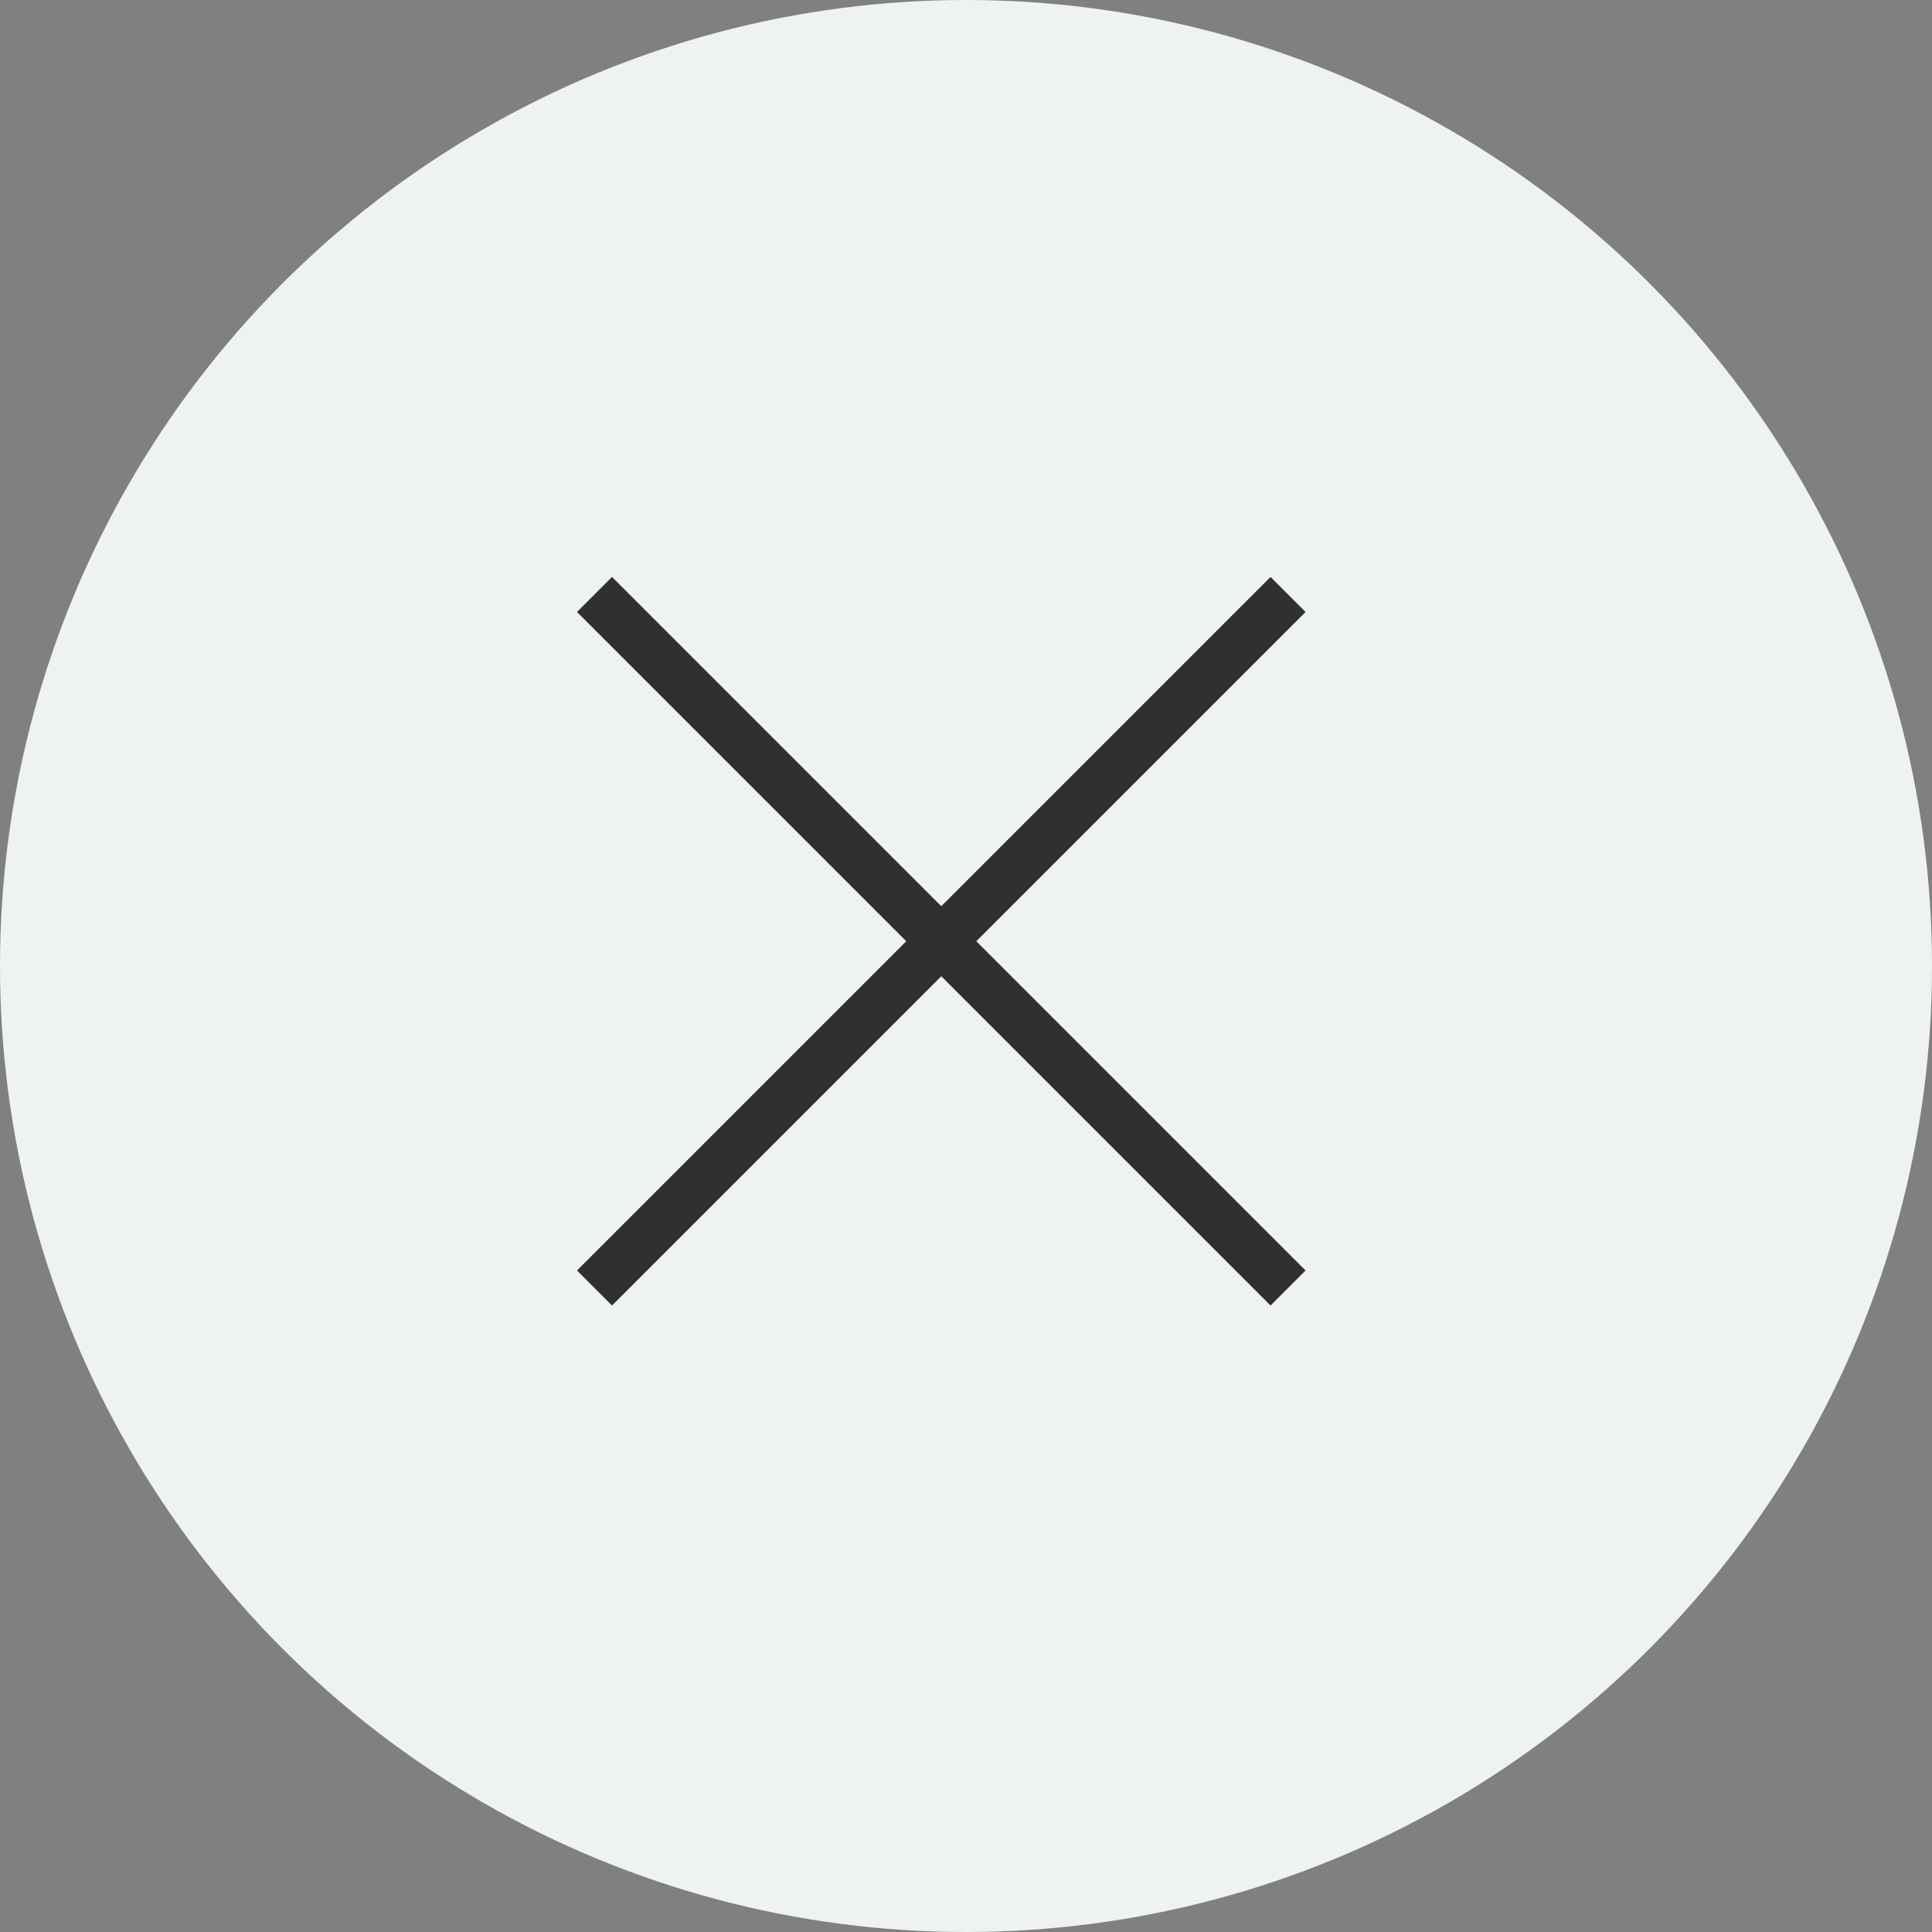 <svg xmlns="http://www.w3.org/2000/svg" width="39" height="39" viewBox="0 0 39 39">
  <rect x="0" y="0" width="39" height="39" fill="#808080" stroke="none"/>
  <g id="Group_1128" data-name="Group 1128" transform="translate(-893.25 -222)">
    <circle id="Ellipse_24" data-name="Ellipse 24" cx="19.5" cy="19.5" r="19.5" transform="translate(893.25 222)" fill="#eff2f3"/>
    <g id="Group_56" data-name="Group 56" transform="translate(905.177 233.927)">
      <line id="Line_29" data-name="Line 29" x1="14" y2="14" transform="translate(0.074 0.073)" fill="none" stroke="#303030" stroke-width="1"/>
      <line id="Line_30" data-name="Line 30" x1="14" y1="14" transform="translate(0.074 0.073)" fill="none" stroke="#303030" stroke-width="1"/>
    </g>
  </g>
</svg>

